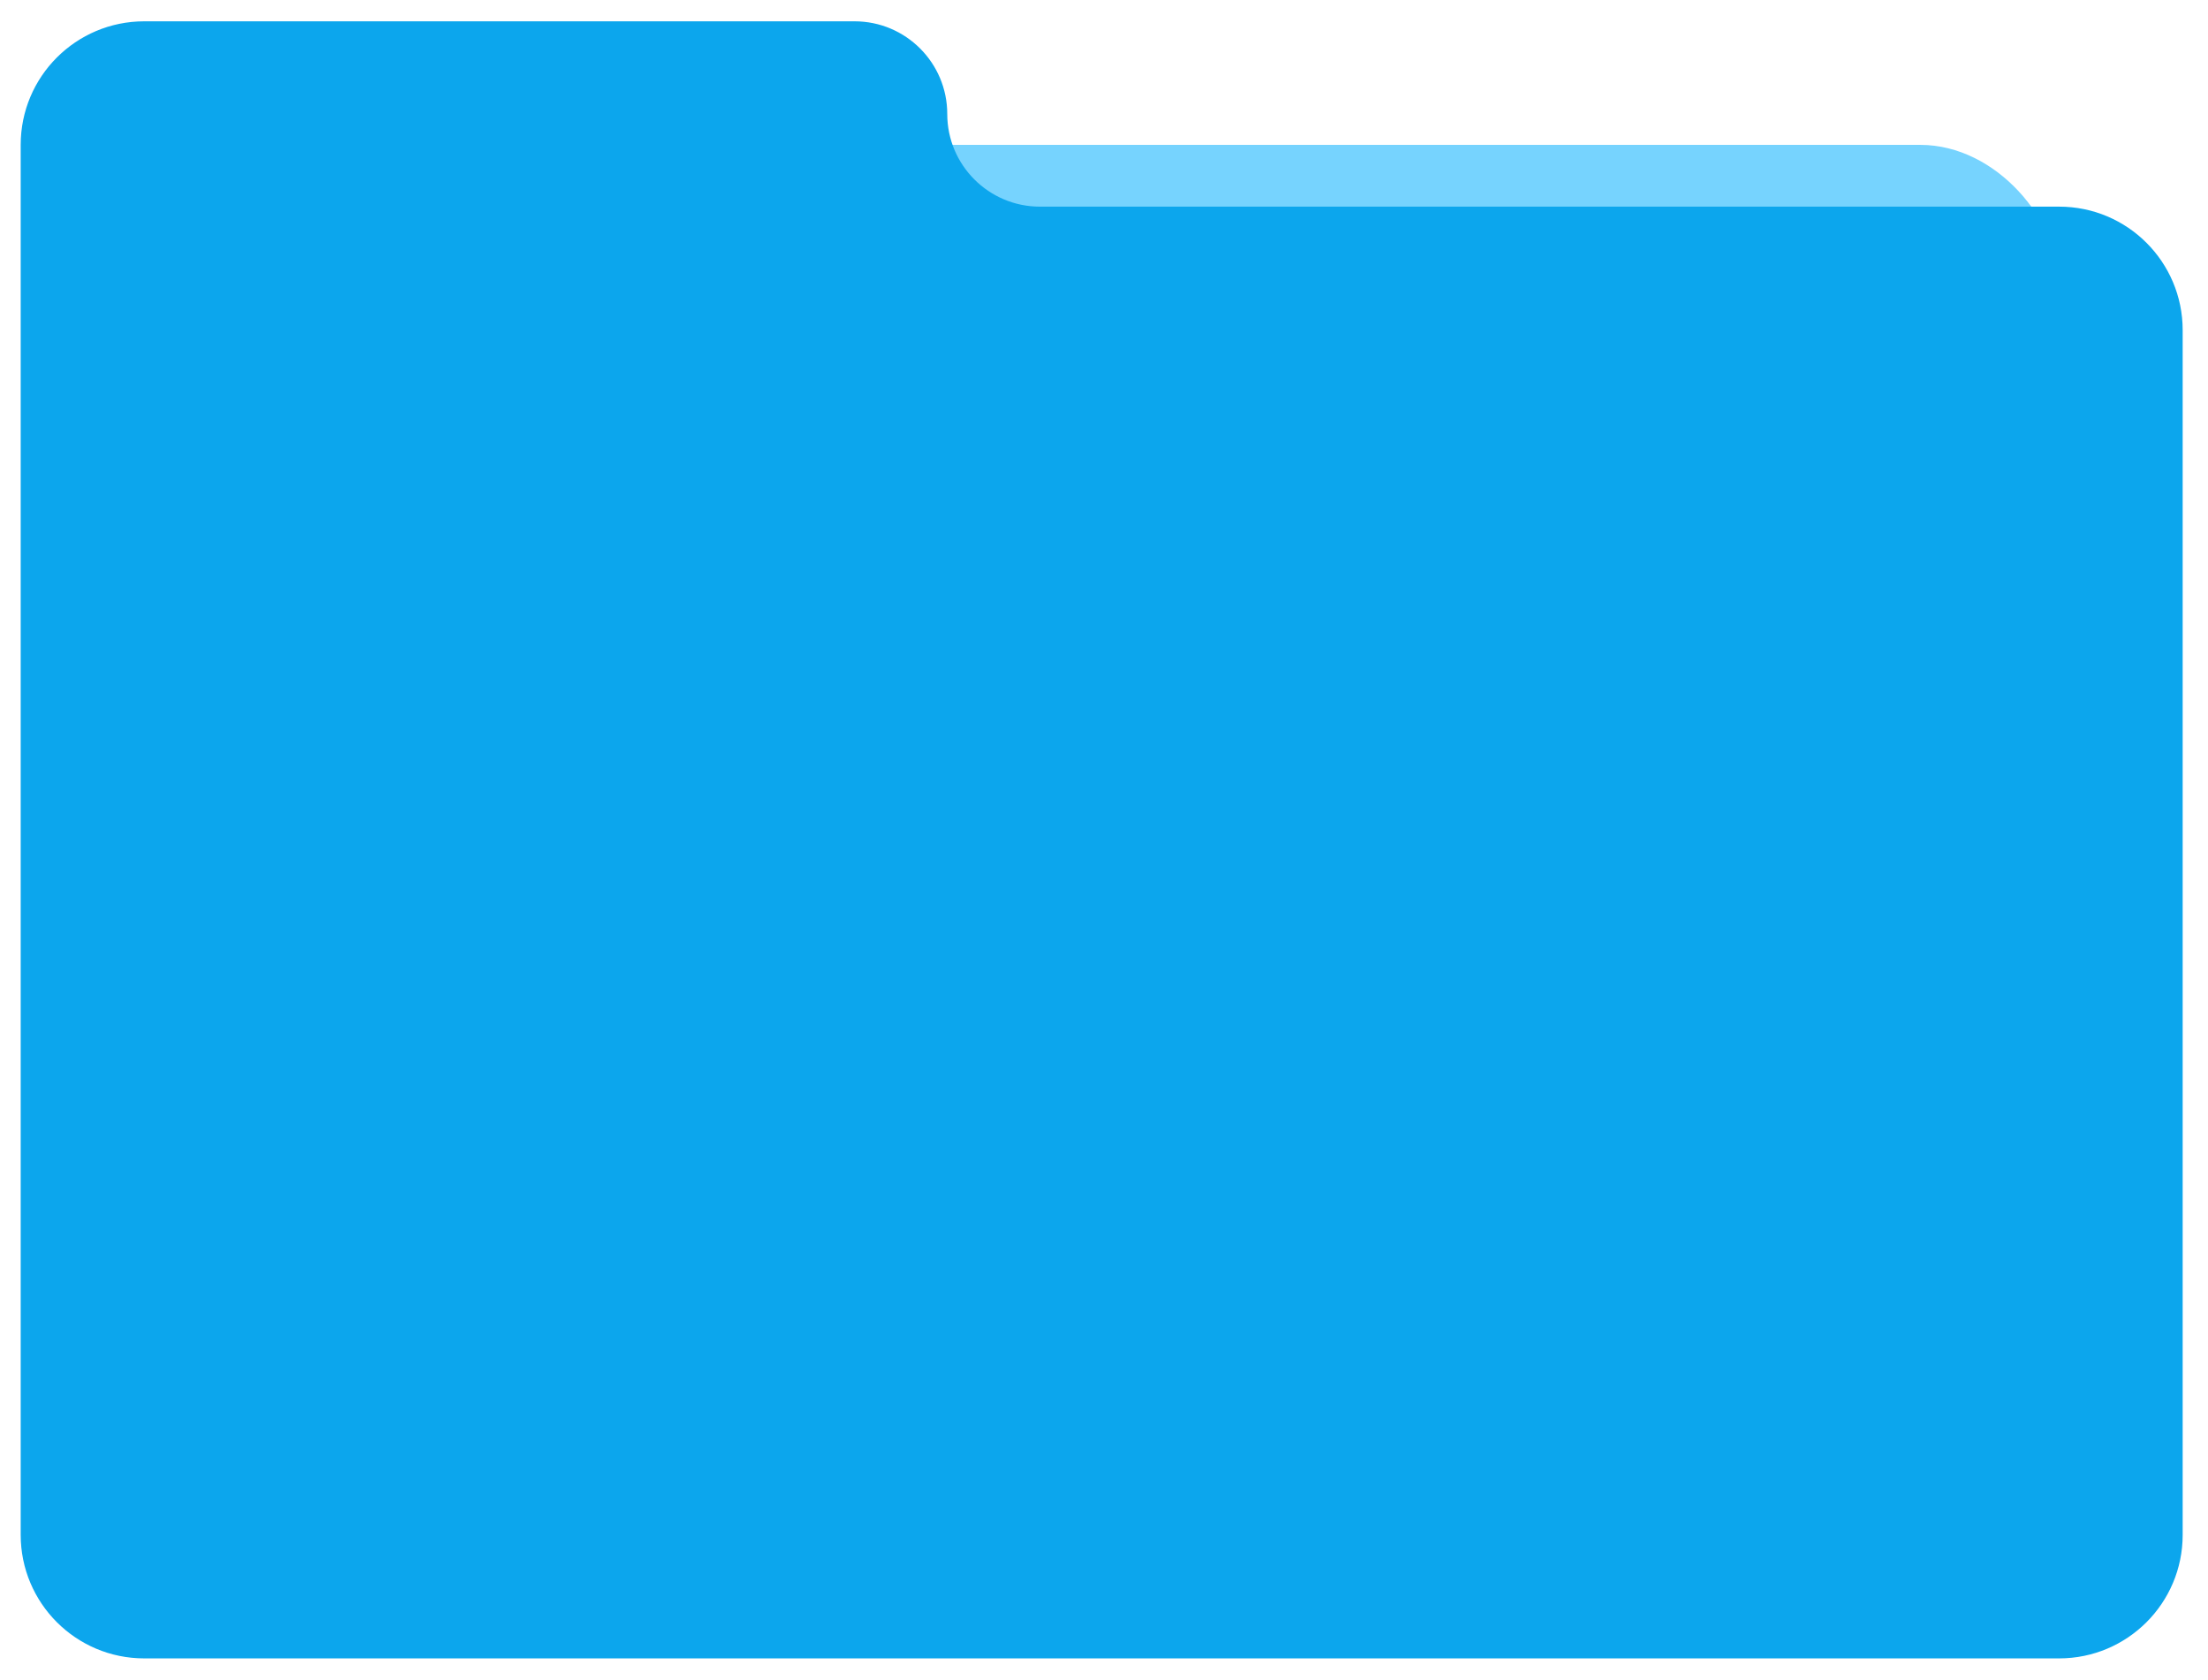 <?xml version="1.0" encoding="UTF-8"?><svg id="a" xmlns="http://www.w3.org/2000/svg" viewBox="0 0 142.98 108.77"><defs><style>.b{fill:#0ca6ed;fill-rule:evenodd;}.c{fill:#76d3fe;}</style></defs><rect class="c" x="21.34" y="9.38" width="112" height="36" rx="9" ry="9"/><path class="b" d="M61.34,7.38c0-3.31-2.69-6-6-6H9.34C4.92,1.38,1.34,4.96,1.34,9.38V99.38c0,4.42,3.58,8,8,8h124c4.42,0,8-3.58,8-8V21.38c0-4.42-3.58-8-8-8H67.34c-3.31,0-6-2.69-6-6h0Z"/></svg>